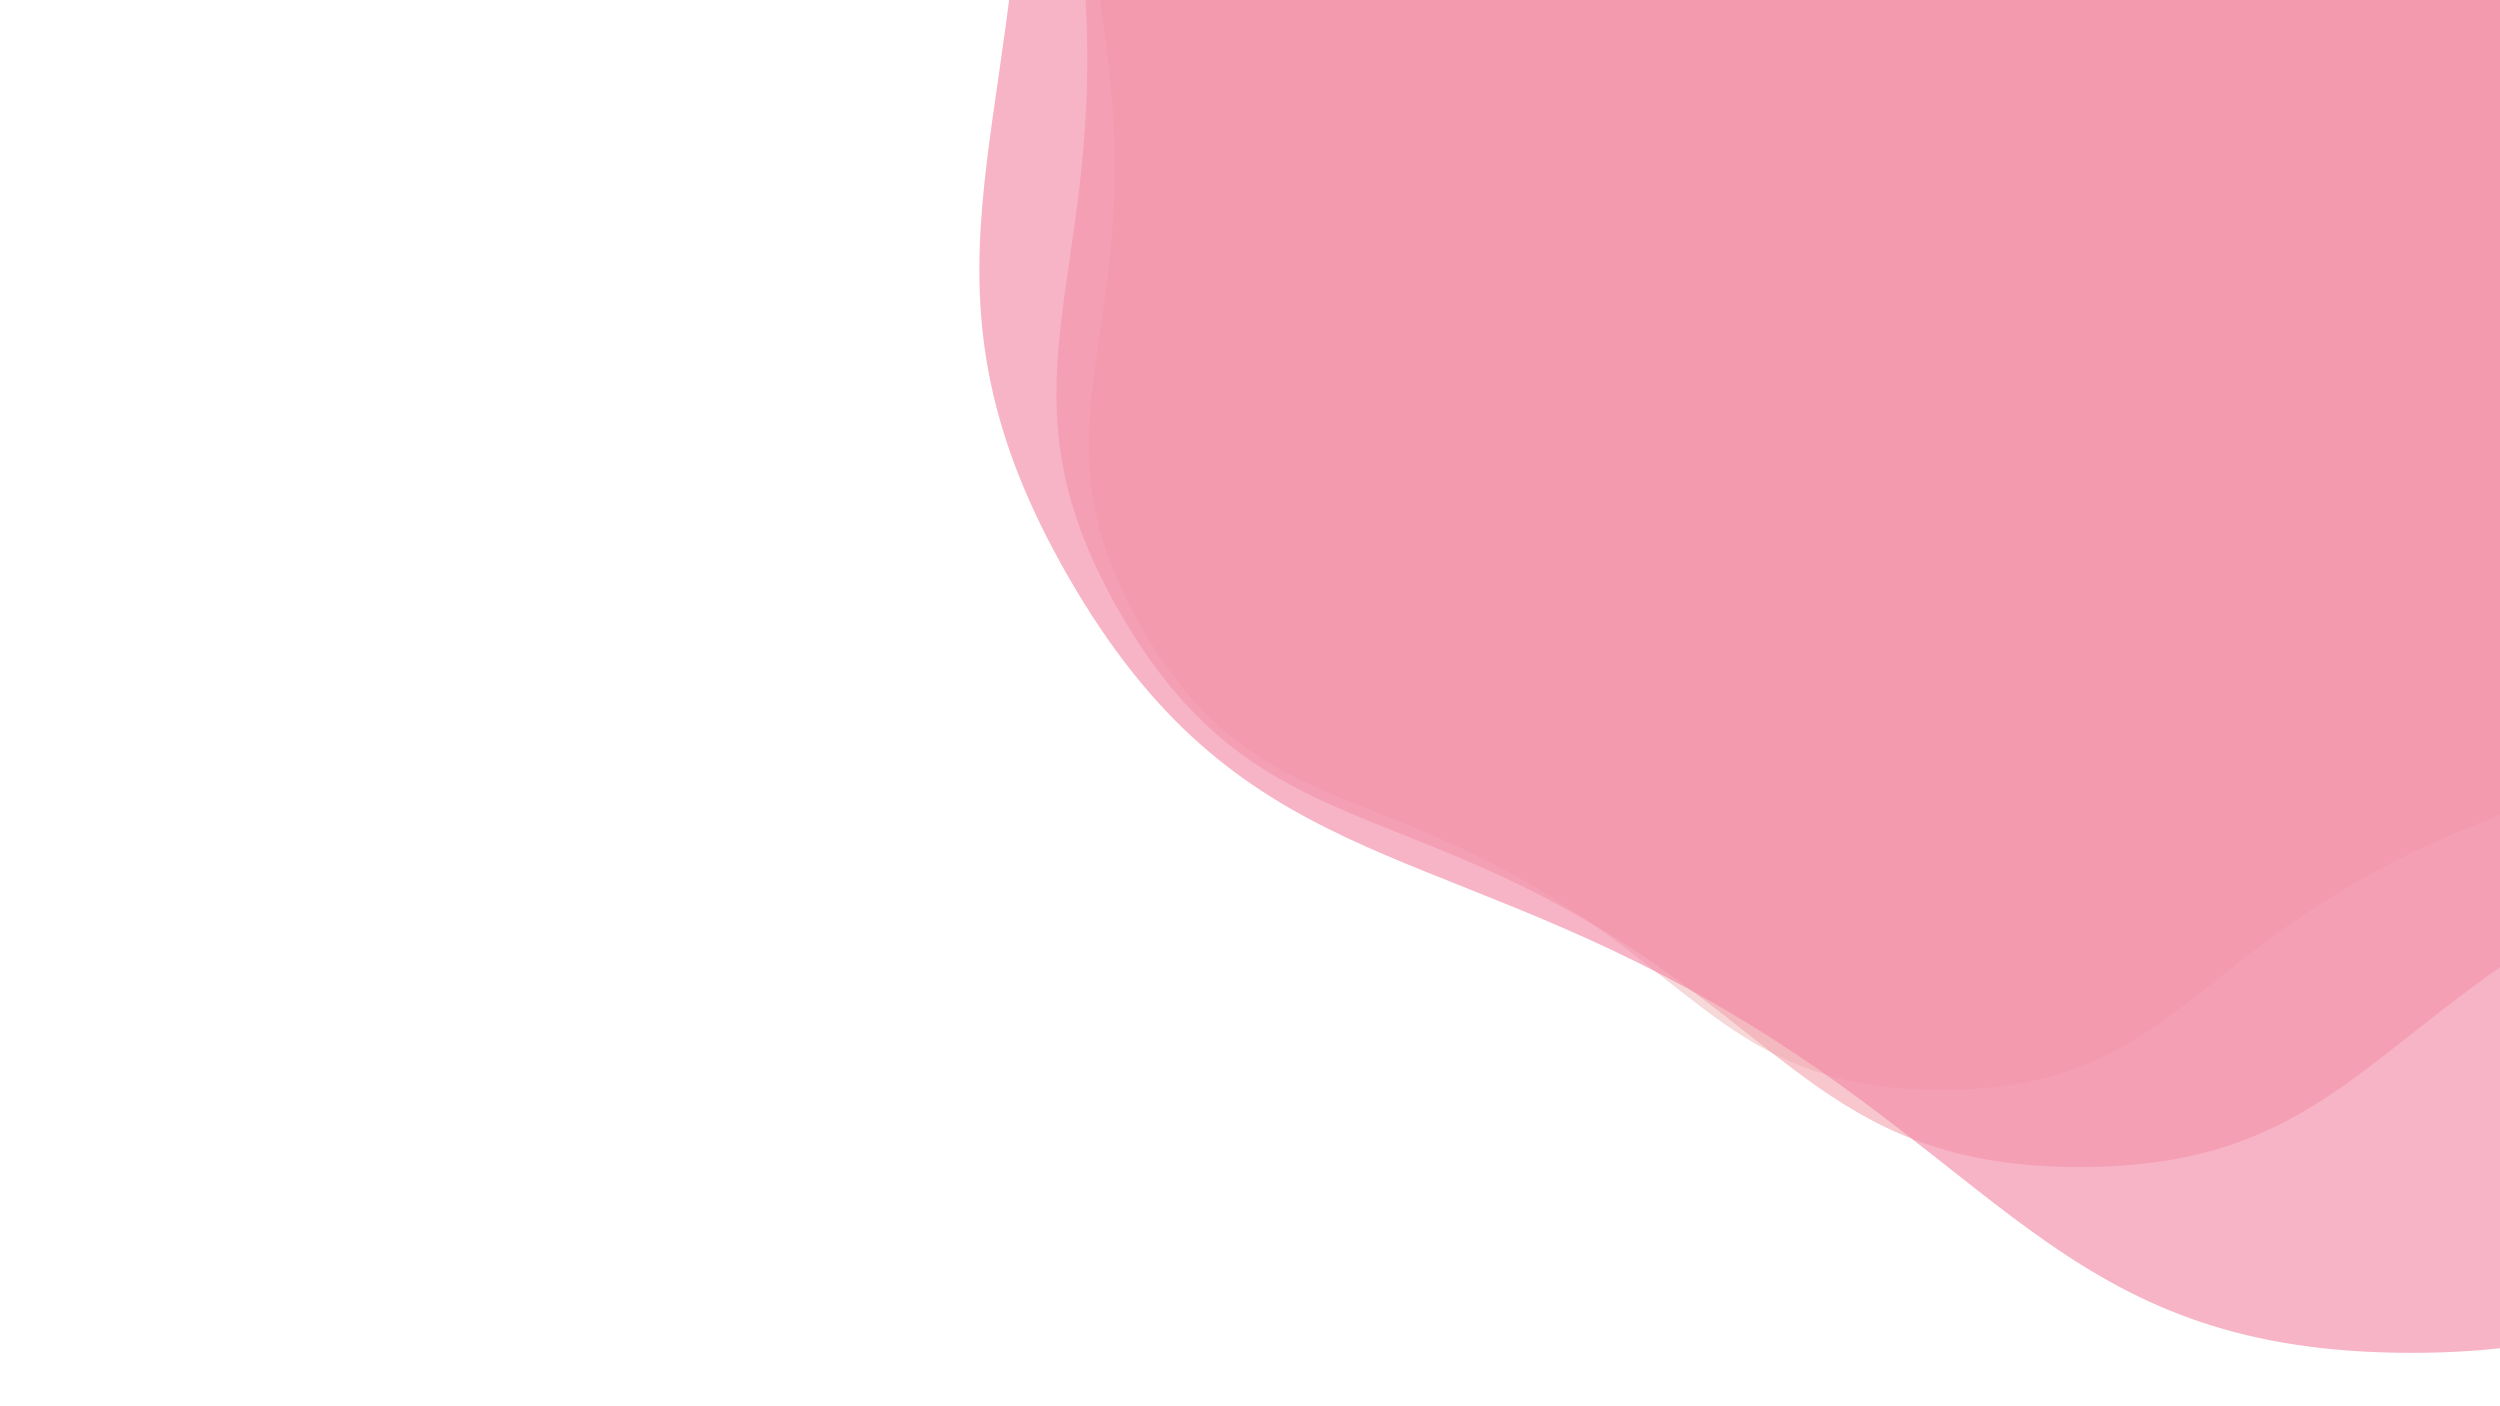 <?xml version="1.0" encoding="utf-8"?>
<svg xmlns="http://www.w3.org/2000/svg" xmlns:xlink="http://www.w3.org/1999/xlink" style="margin: auto; background: none; display: block; z-index: 1; position: relative; shape-rendering: auto;" width="850" height="478" preserveAspectRatio="xMidYMid" viewBox="0 0 850 478">
<g transform="translate(425,239) scale(1,1) translate(-425,-239)"><g transform="translate(660.071,56.66) scale(100)" opacity="0.63">
  <path d="M2.811 0 C2.811 0.684 3.06 0.977 2.718 1.569 S1.998 2.093 1.406 2.435 S0.684 3.139 1.9218535299869306e-16 3.139 S-0.813 2.777 -1.406 2.435 S-2.376 2.162 -2.718 1.569 S-2.811 0.684 -2.811 3.4429413949528902e-16 S-3.06 -0.977 -2.718 -1.569 S-1.998 -2.093 -1.406 -2.435 S-0.684 -3.139 -5.765560589960791e-16 -3.139 S0.813 -2.777 1.406 -2.435 S2.376 -2.162 2.718 -1.569 S2.811 -0.684 2.811 -6.8858827899057805e-16" fill="#f2c2c2" stroke-width="0">
    <animateTransform attributeName="transform" type="rotate" dur="10s" repeatCount="indefinite" values="0;60"></animateTransform>
  </path>
</g><g transform="translate(707.085,20.192) scale(100)" opacity="0.63">
  <path d="M3.374 0 C3.374 0.821 3.672 1.172 3.262 1.883 S2.398 2.511 1.687 2.922 S0.821 3.766 2.3062242359843166e-16 3.766 S-0.976 3.332 -1.687 2.922 S-2.851 2.594 -3.262 1.883 S-3.374 0.821 -3.374 4.1315296739434675e-16 S-3.672 -1.172 -3.262 -1.883 S-2.398 -2.511 -1.687 -2.922 S-0.821 -3.766 -6.91867270795295e-16 -3.766 S0.976 -3.332 1.687 -2.922 S2.851 -2.594 3.262 -1.883 S3.374 -0.821 3.374 -8.263059347886935e-16" fill="#f3a6b0" stroke-width="0">
    <animateTransform attributeName="transform" type="rotate" dur="5s" repeatCount="indefinite" values="0;60"></animateTransform>
  </path>
</g><g transform="translate(819.919,-67.331) scale(100)" opacity="0.63">
  <path d="M4.723 0 C4.723 1.15 5.141 1.641 4.566 2.636 S3.357 3.516 2.362 4.09 S1.15 5.273 3.2287139303780435e-16 5.273 S-1.366 4.665 -2.362 4.09 S-3.992 3.632 -4.566 2.636 S-4.723 1.15 -4.723 5.784141543520855e-16 S-5.141 -1.641 -4.566 -2.636 S-3.357 -3.516 -2.362 -4.09 S-1.15 -5.273 -9.686141791134128e-16 -5.273 S1.366 -4.665 2.362 -4.09 S3.992 -3.632 4.566 -2.636 S4.723 -1.15 4.723 -1.156828308704171e-15" fill="#f288a4" stroke-width="0">
    <animateTransform attributeName="transform" type="rotate" dur="3.333s" repeatCount="indefinite" values="0;60"></animateTransform>
  </path>
</g></g>
</svg>